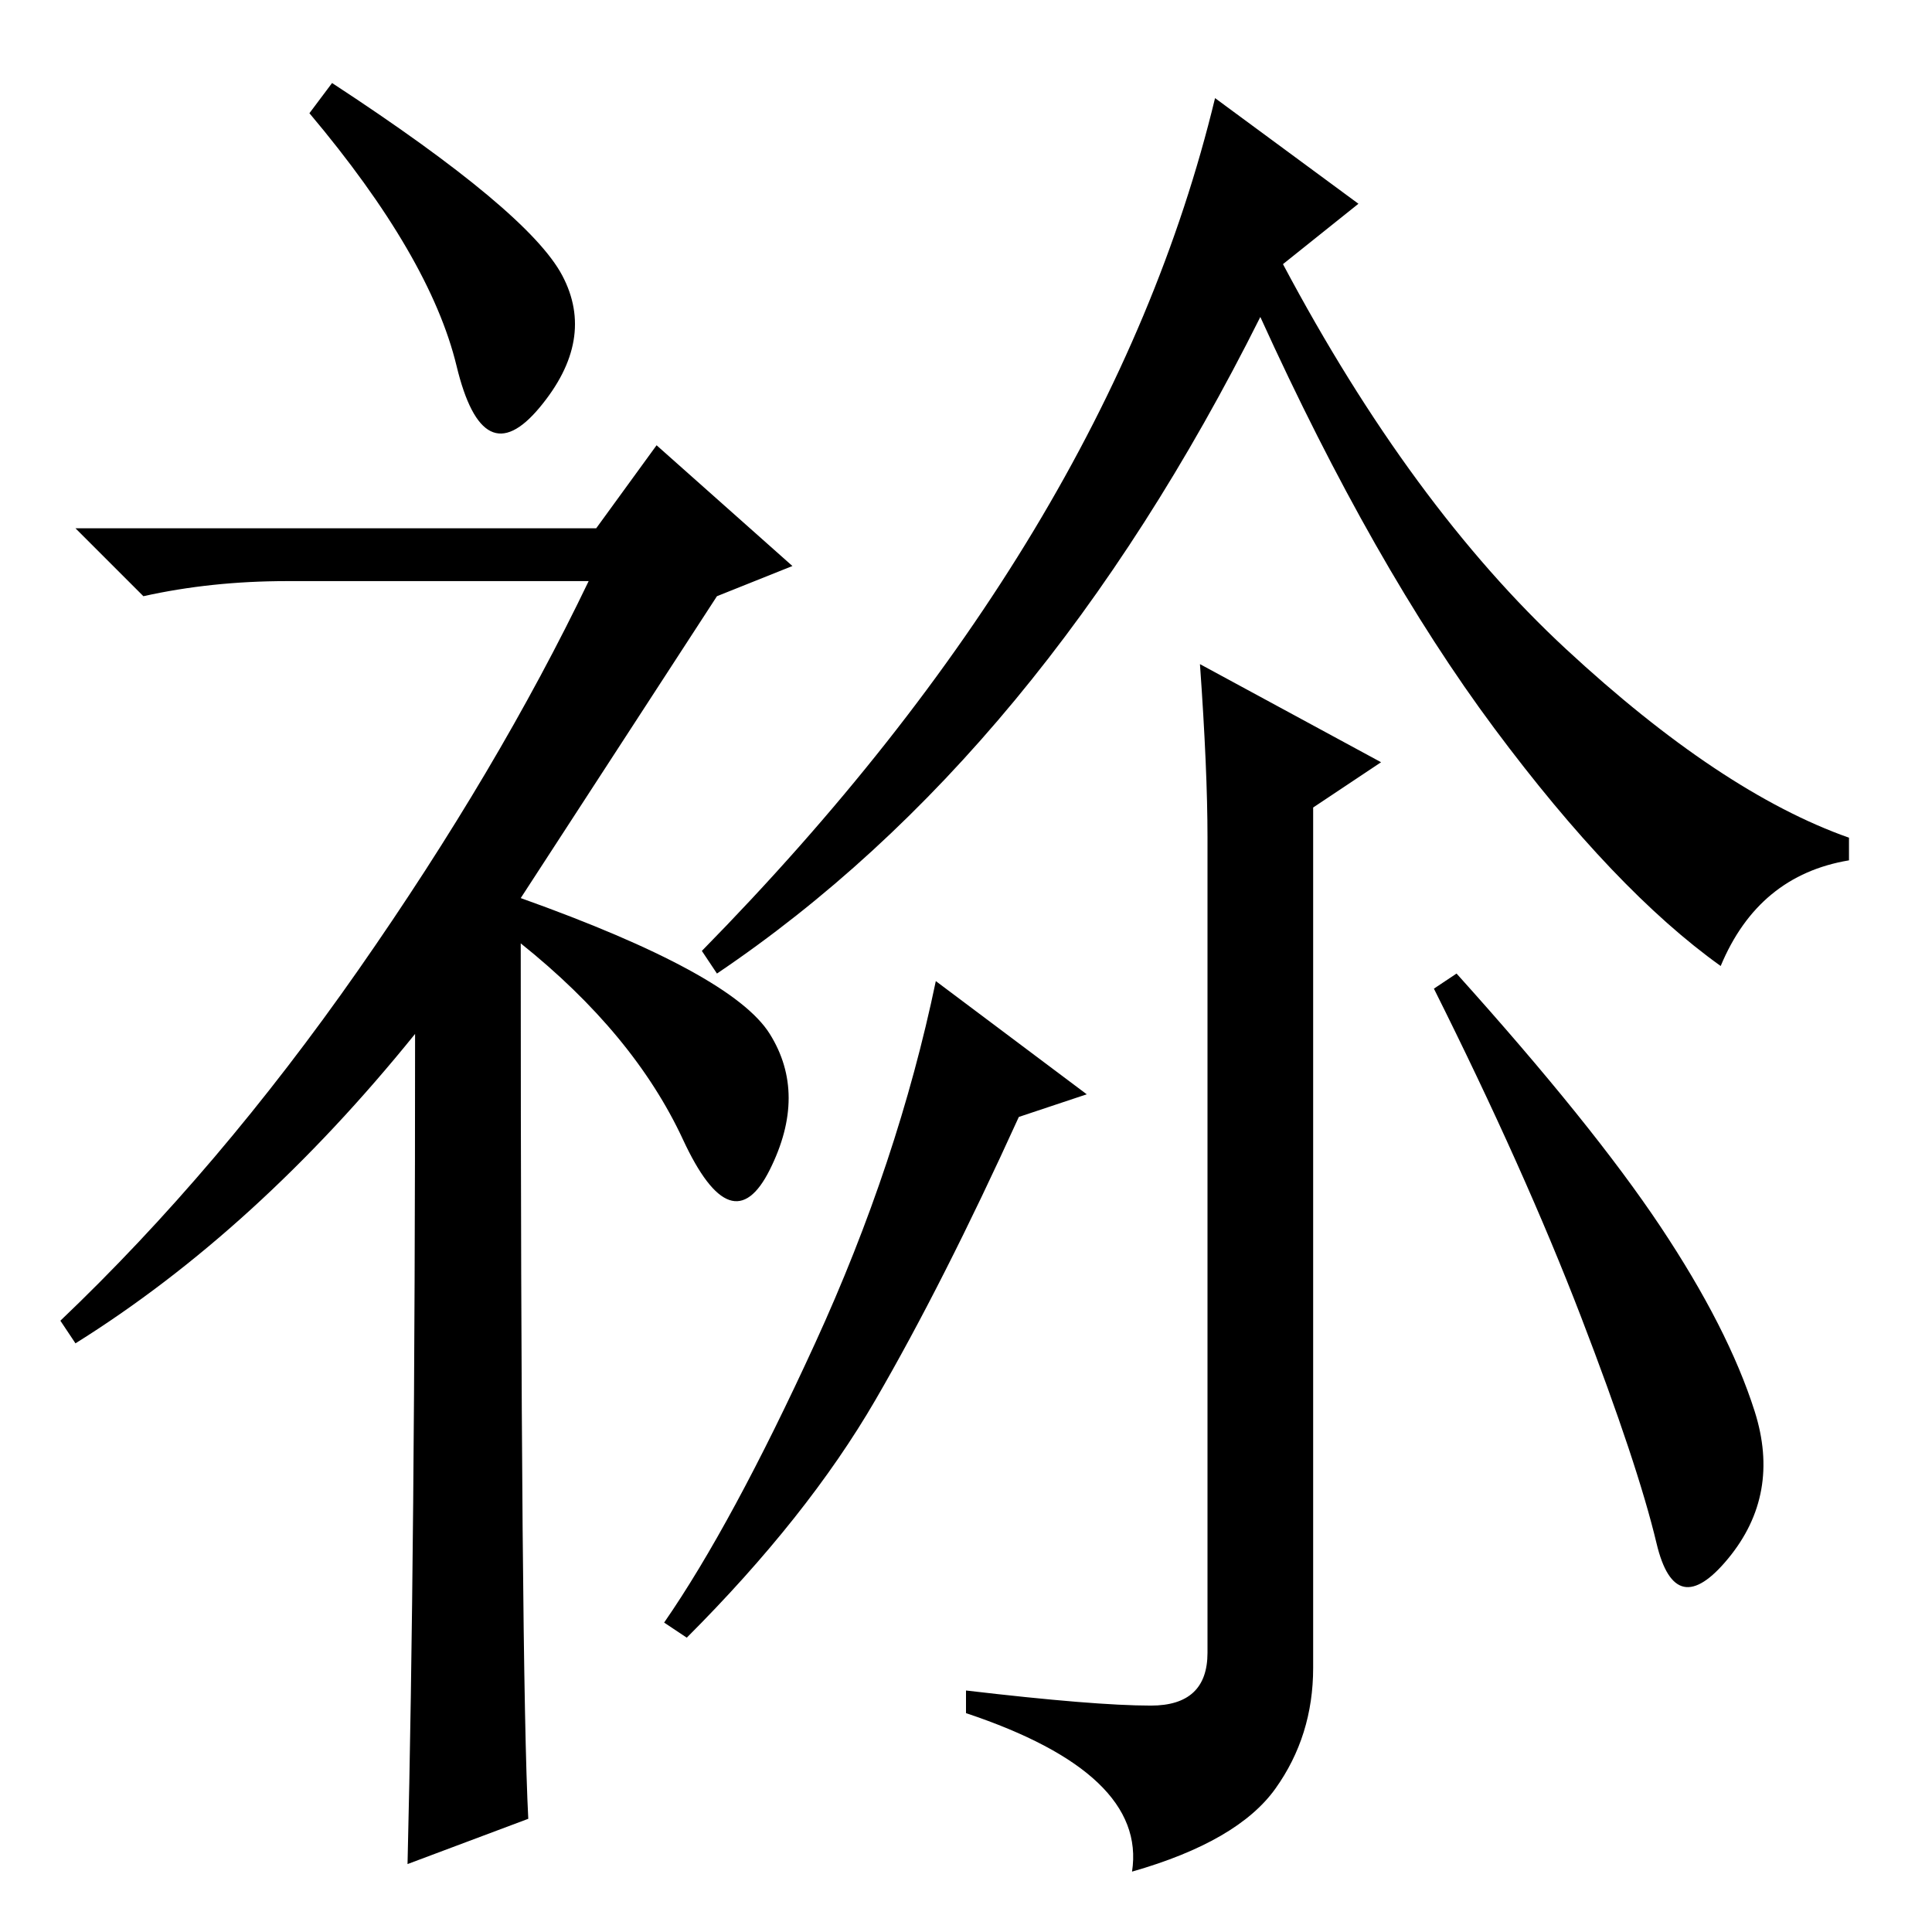 <?xml version="1.0" standalone="no"?>
<!DOCTYPE svg PUBLIC "-//W3C//DTD SVG 1.1//EN" "http://www.w3.org/Graphics/SVG/1.1/DTD/svg11.dtd" >
<svg xmlns="http://www.w3.org/2000/svg" xmlns:xlink="http://www.w3.org/1999/xlink" version="1.1" viewBox="0 -36 256 256">
  <g transform="matrix(1 0 0 -1 0 220)">
   <path fill="currentColor"
d="M44 245q26 -17 30.5 -25.5t-3 -17.5t-11 5.5t-19.5 33.5zM55 119q-21 -26 -45 -41l-2 3q21 20 39.5 46.5t30.5 51.5h-40q-10 0 -19 -2l-9 9h69l8 11l18 -16l-10 -4l-26 -40q28 -10 33 -18t0 -18t-11.5 4t-21.5 26q0 -97 1 -116l-16 -6q1 41 1 110zM193 127
q18 -20 27 -33.5t12.5 -24.5t-3.5 -19.5t-9.5 2t-10 30t-19.5 43.5zM159 168l24 -13l-9 -6v-114q0 -9 -5 -16t-19 -11q2 13 -22 21v3q17 -2 24.5 -2t7.5 7v108q0 9 -1 23zM116 70.5q-9 -15.5 -25 -31.5l-3 2q9 13 20 37t16 48l20 -15l-9 -3q-10 -22 -19 -37.5zM180 229
l-10 -8q17 -32 37.5 -51t37.5 -25v-3q-12 -2 -17 -14q-14 10 -30 31.5t-31 54.5q-29 -58 -72 -87l-2 3q54 55 68 113z" />
  </g>

</svg>
